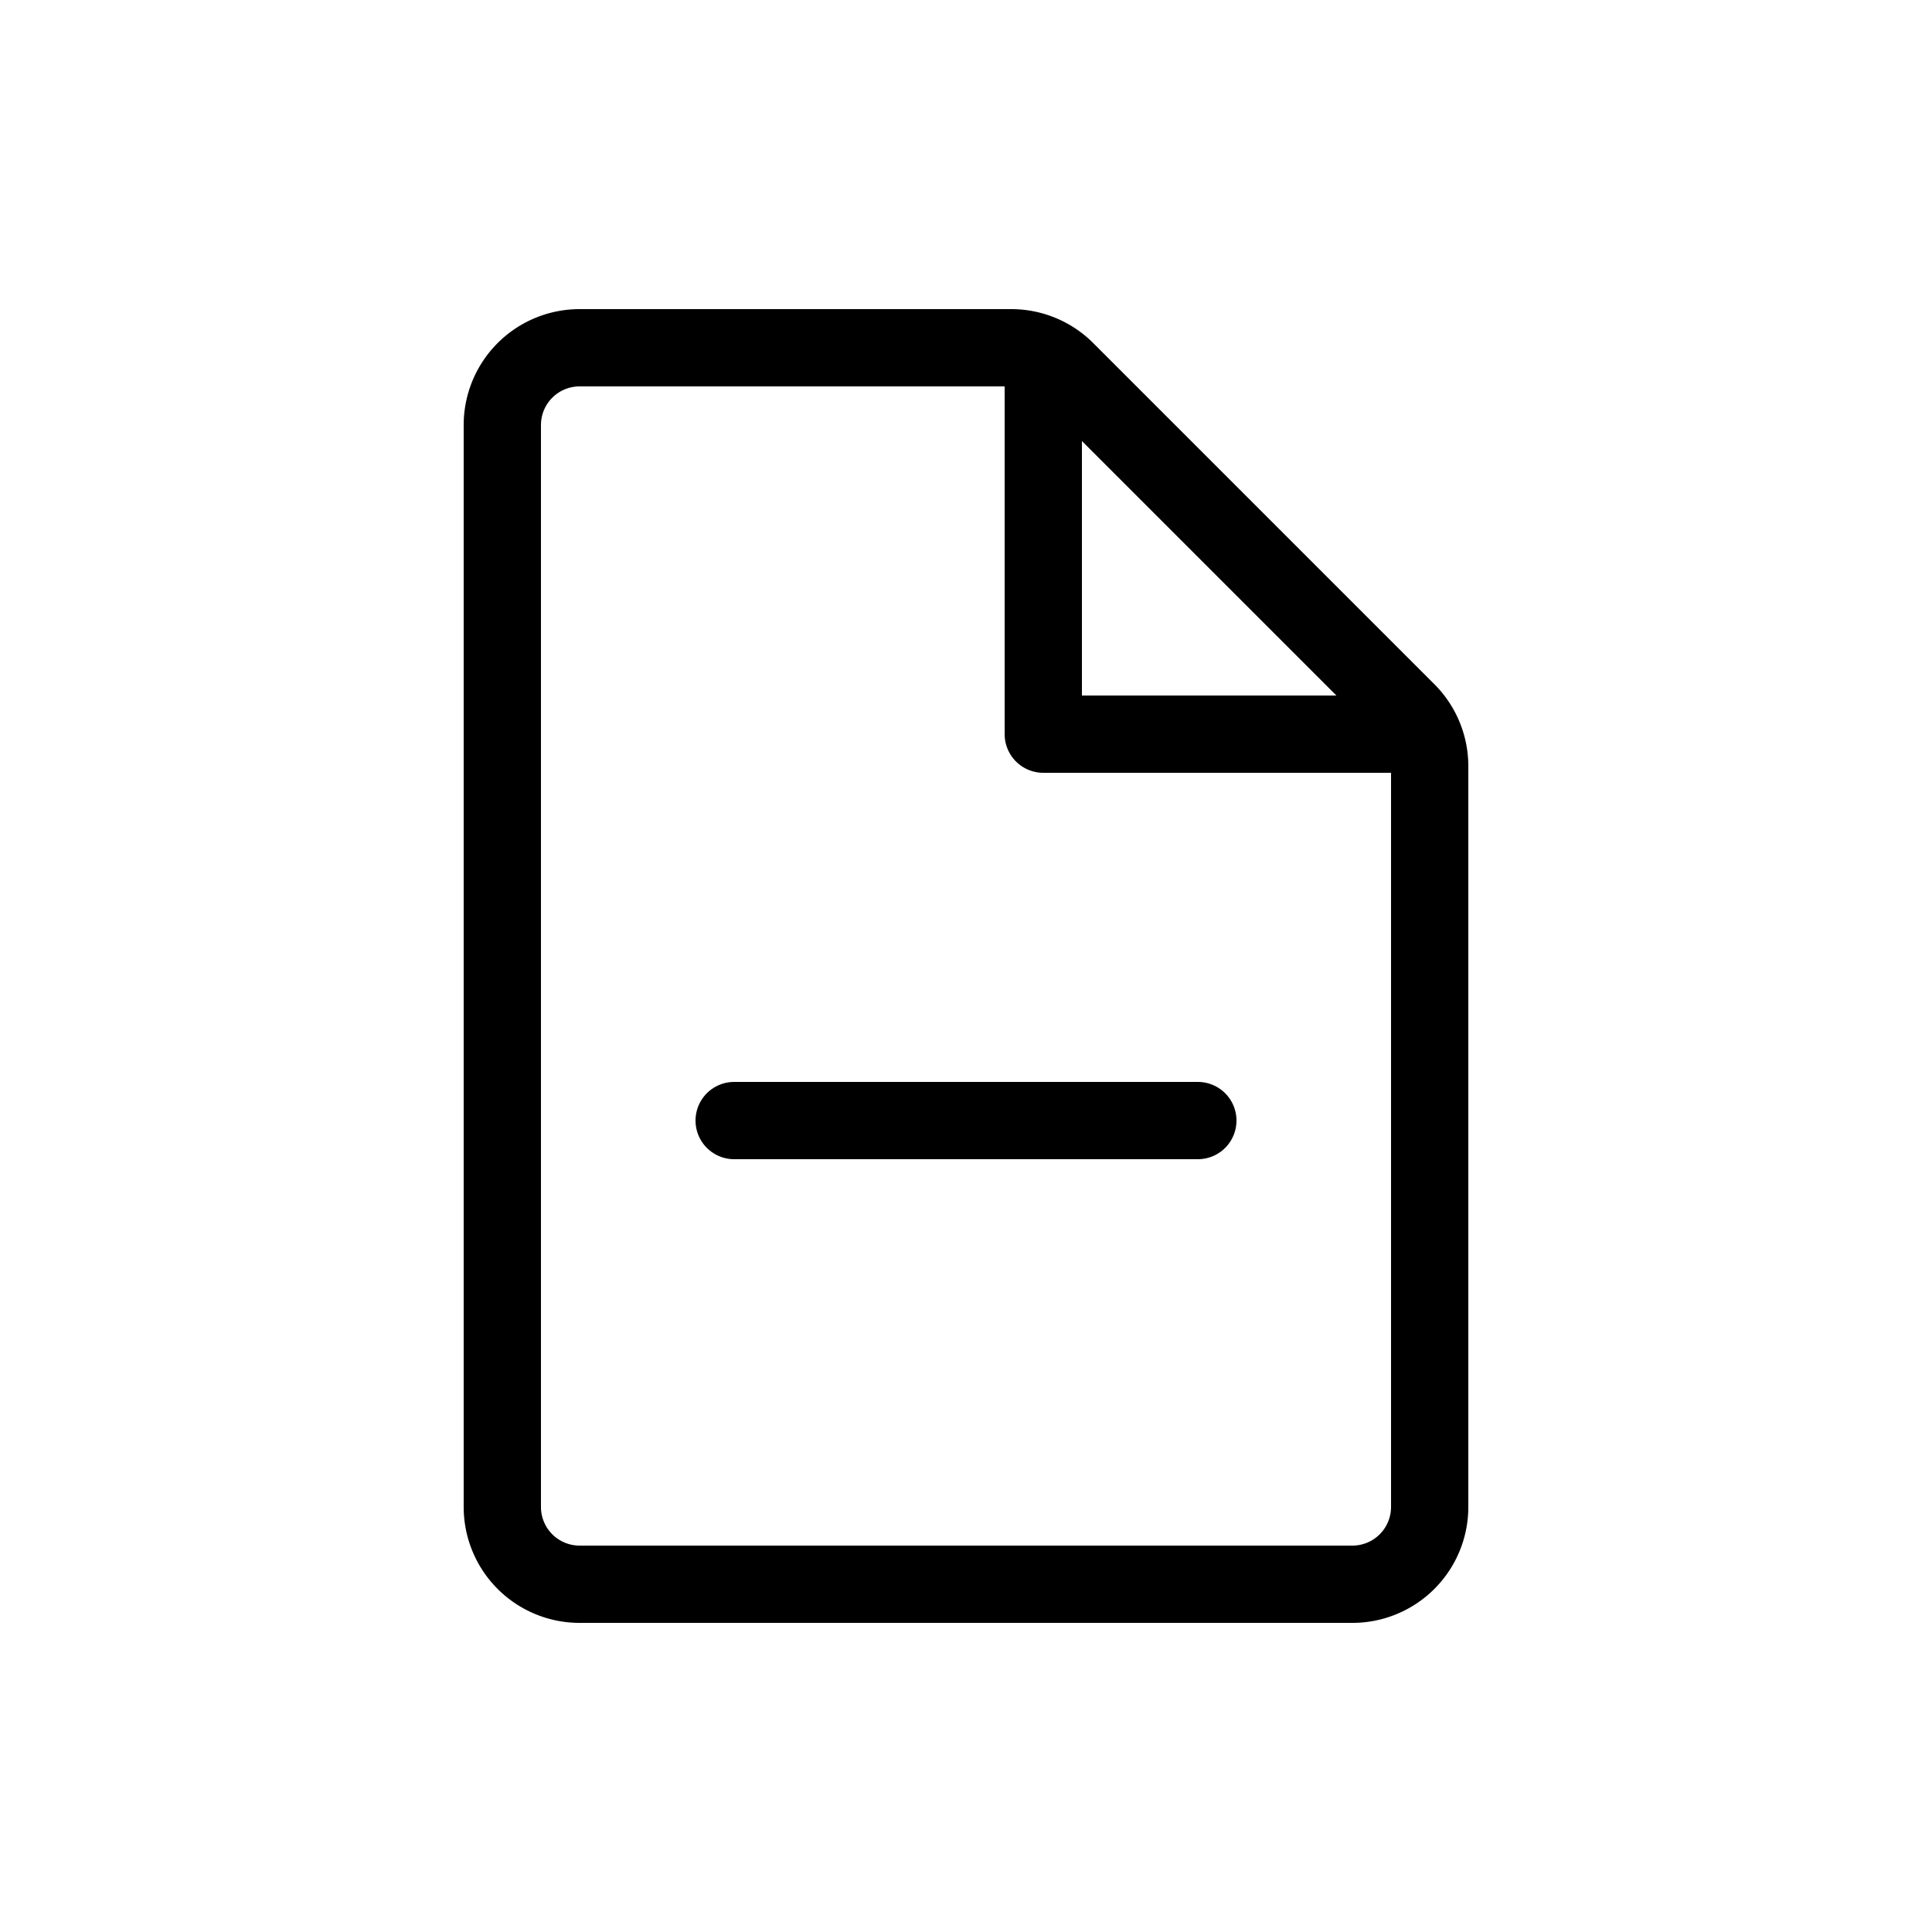 <svg width="25" height="25" fill="none" xmlns="http://www.w3.org/2000/svg">
  <path
    d="M6.5 19.5v-14a1 1 0 0 1 1-1h5.586a1 1 0 0 1 .707.293l4.414 4.414a1 1 0 0 1 .293.707V19.5a1 1 0 0 1-1 1h-10a1 1 0 0 1-1-1z"
    stroke="currentColor"
    stroke-linecap="round"
    stroke-linejoin="round"
  />
  <path d="M9.5 14.5h6" stroke="currentColor" stroke-linecap="round" />
  <path
    d="M13.5 5v4.5H18"
    stroke="currentColor"
    stroke-linecap="round"
    stroke-linejoin="round"
  />
</svg>
